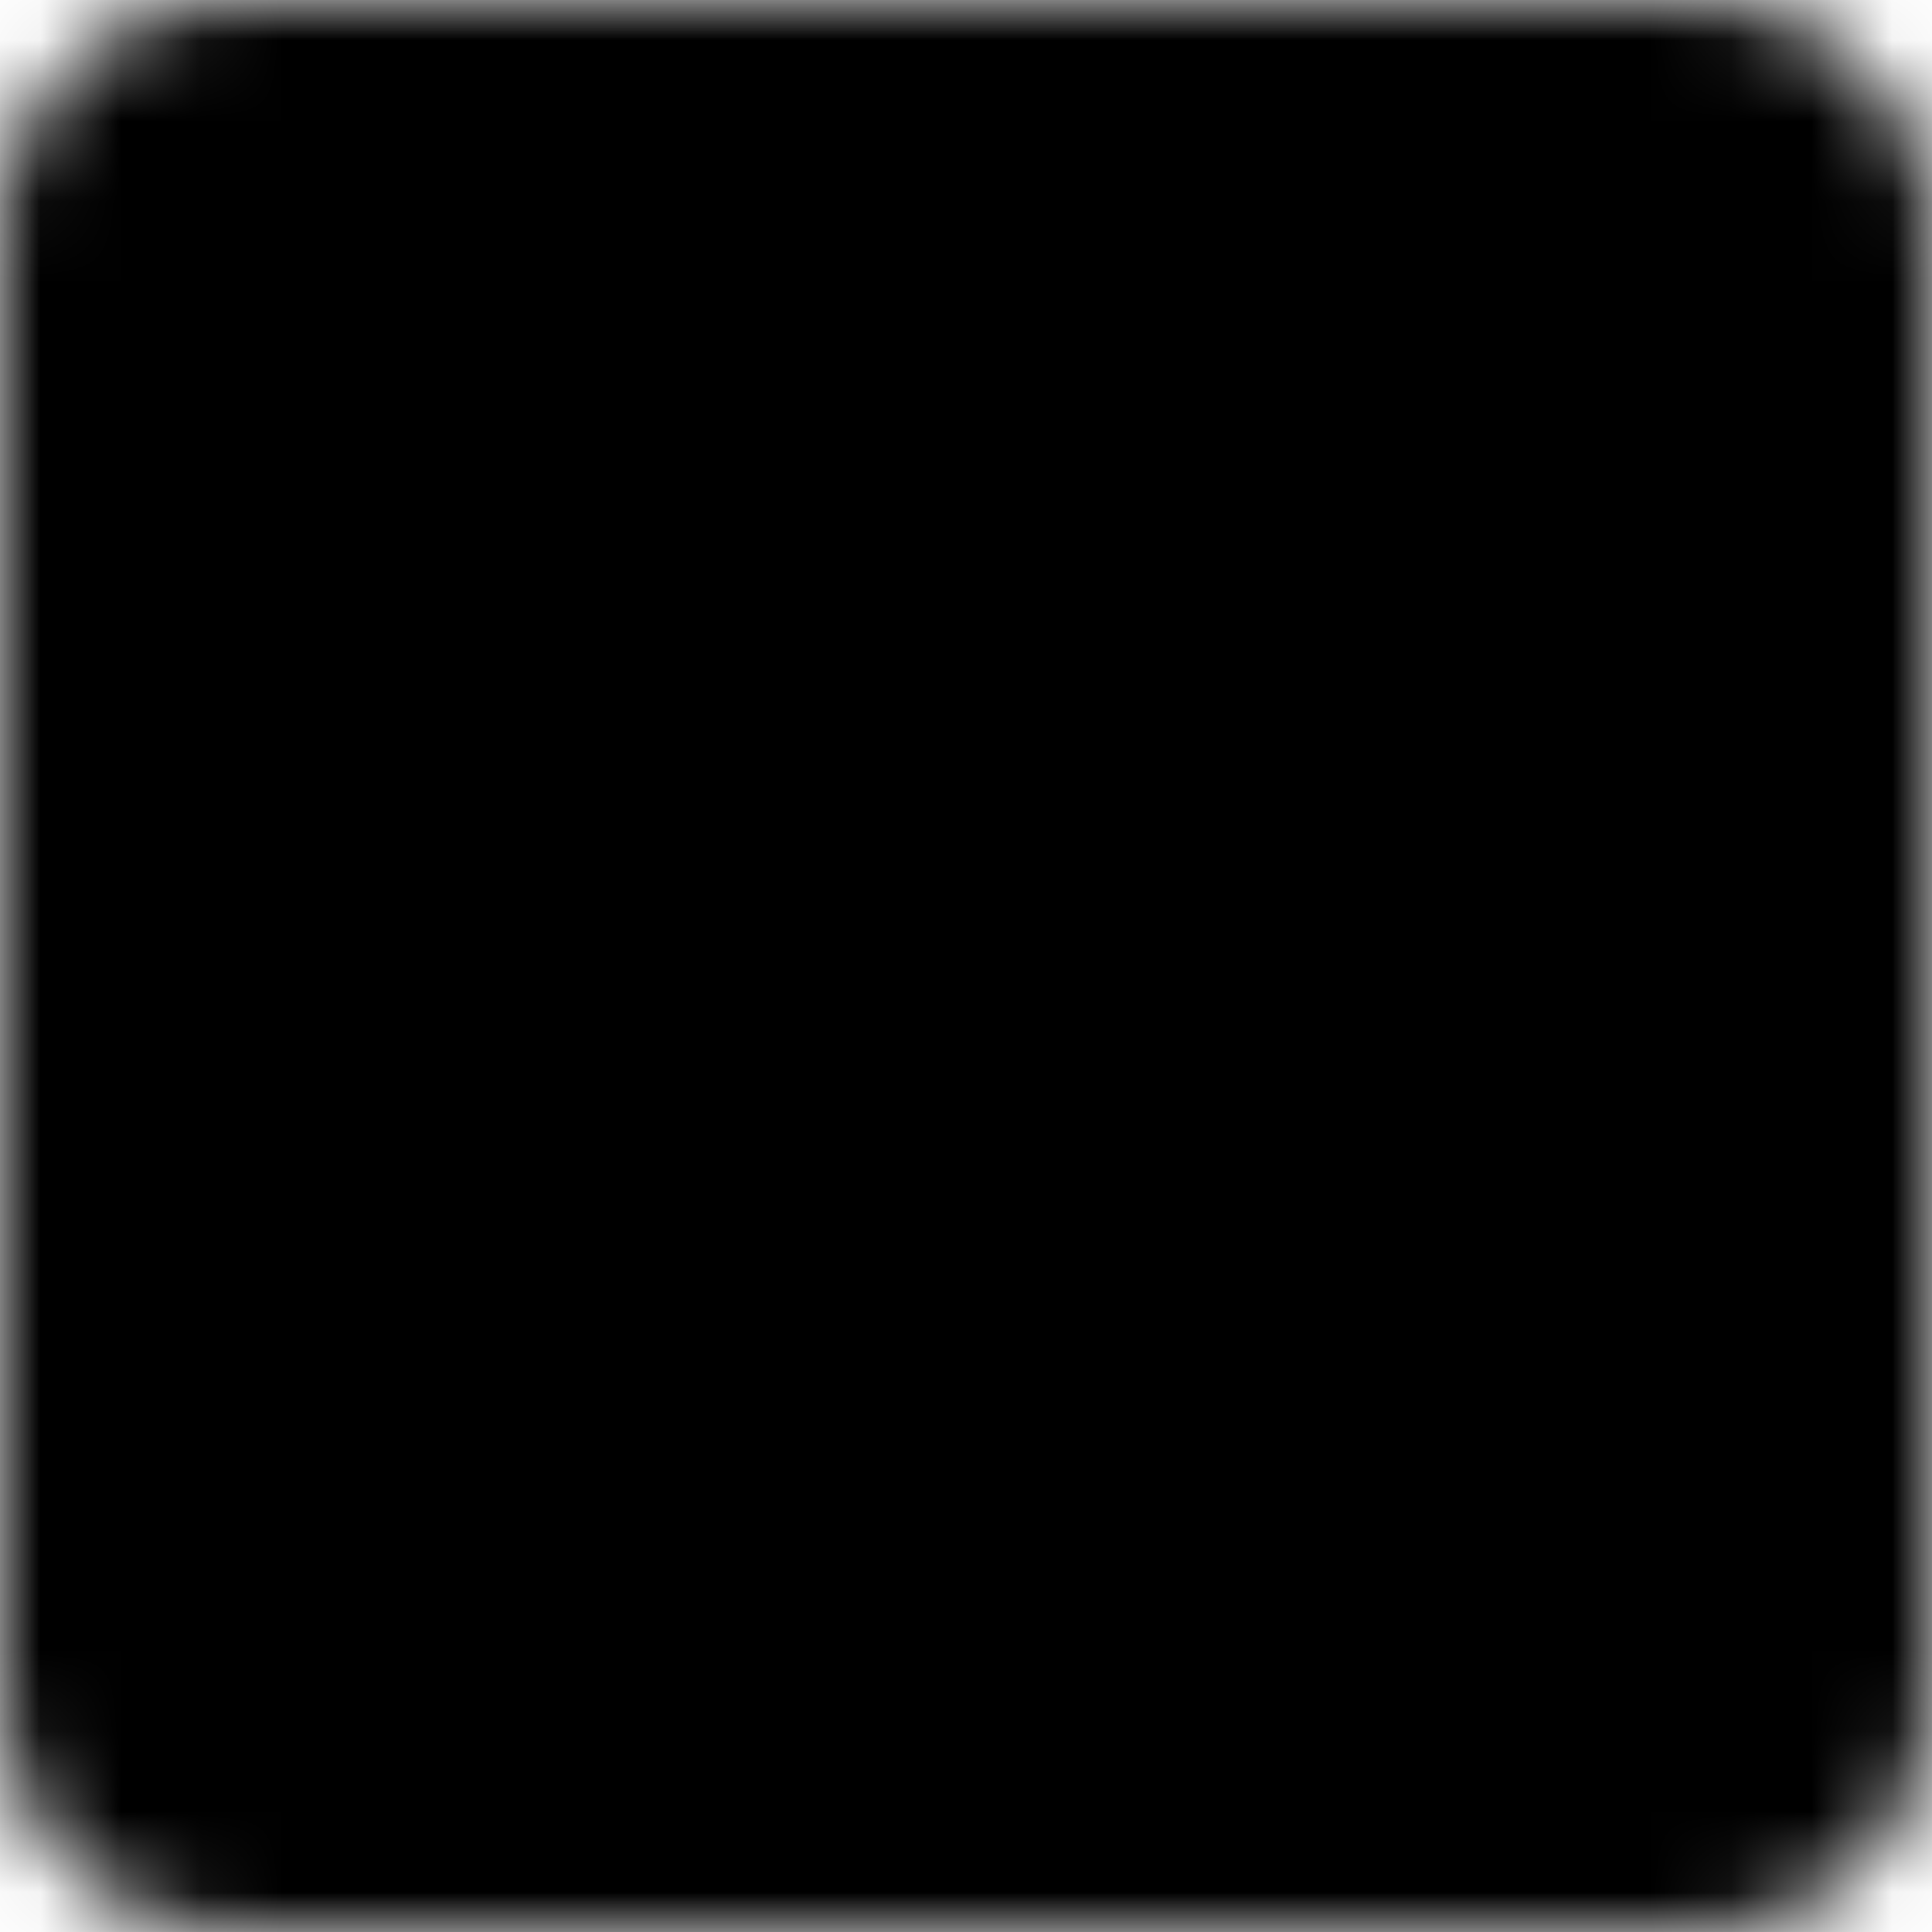 <svg width="24" height="24" viewBox="0 0 24 24" fill="none" xmlns="http://www.w3.org/2000/svg">
<g clip-path="url(#clip0_304_410)">
<mask id="mask0_304_410" style="mask-type:luminance" maskUnits="userSpaceOnUse" x="0" y="0" width="24" height="24">
<path d="M21.167 1H2.833C1.821 1 1 1.821 1 2.833V21.167C1 22.179 1.821 23 2.833 23H21.167C22.179 23 23 22.179 23 21.167V2.833C23 1.821 22.179 1 21.167 1Z" fill="white" stroke="white" stroke-width="2" stroke-linejoin="round"/>
<path d="M1 7.111H23M9.556 16.889L12 14.444L14.444 16.889" stroke="black" stroke-width="2" stroke-linecap="round" stroke-linejoin="round"/>
<path d="M1 3.444V10.778M23 3.444V10.778" stroke="white" stroke-width="2" stroke-linecap="round" stroke-linejoin="round"/>
</mask>
<g mask="url(#mask0_304_410)">
<path d="M-2.667 -2.667H26.667V26.667H-2.667V-2.667Z" fill="black"/>
</g>
</g>
<defs>
<clipPath id="clip0_304_410">
<rect width="24" height="24" fill="white"/>
</clipPath>
</defs>
</svg>
